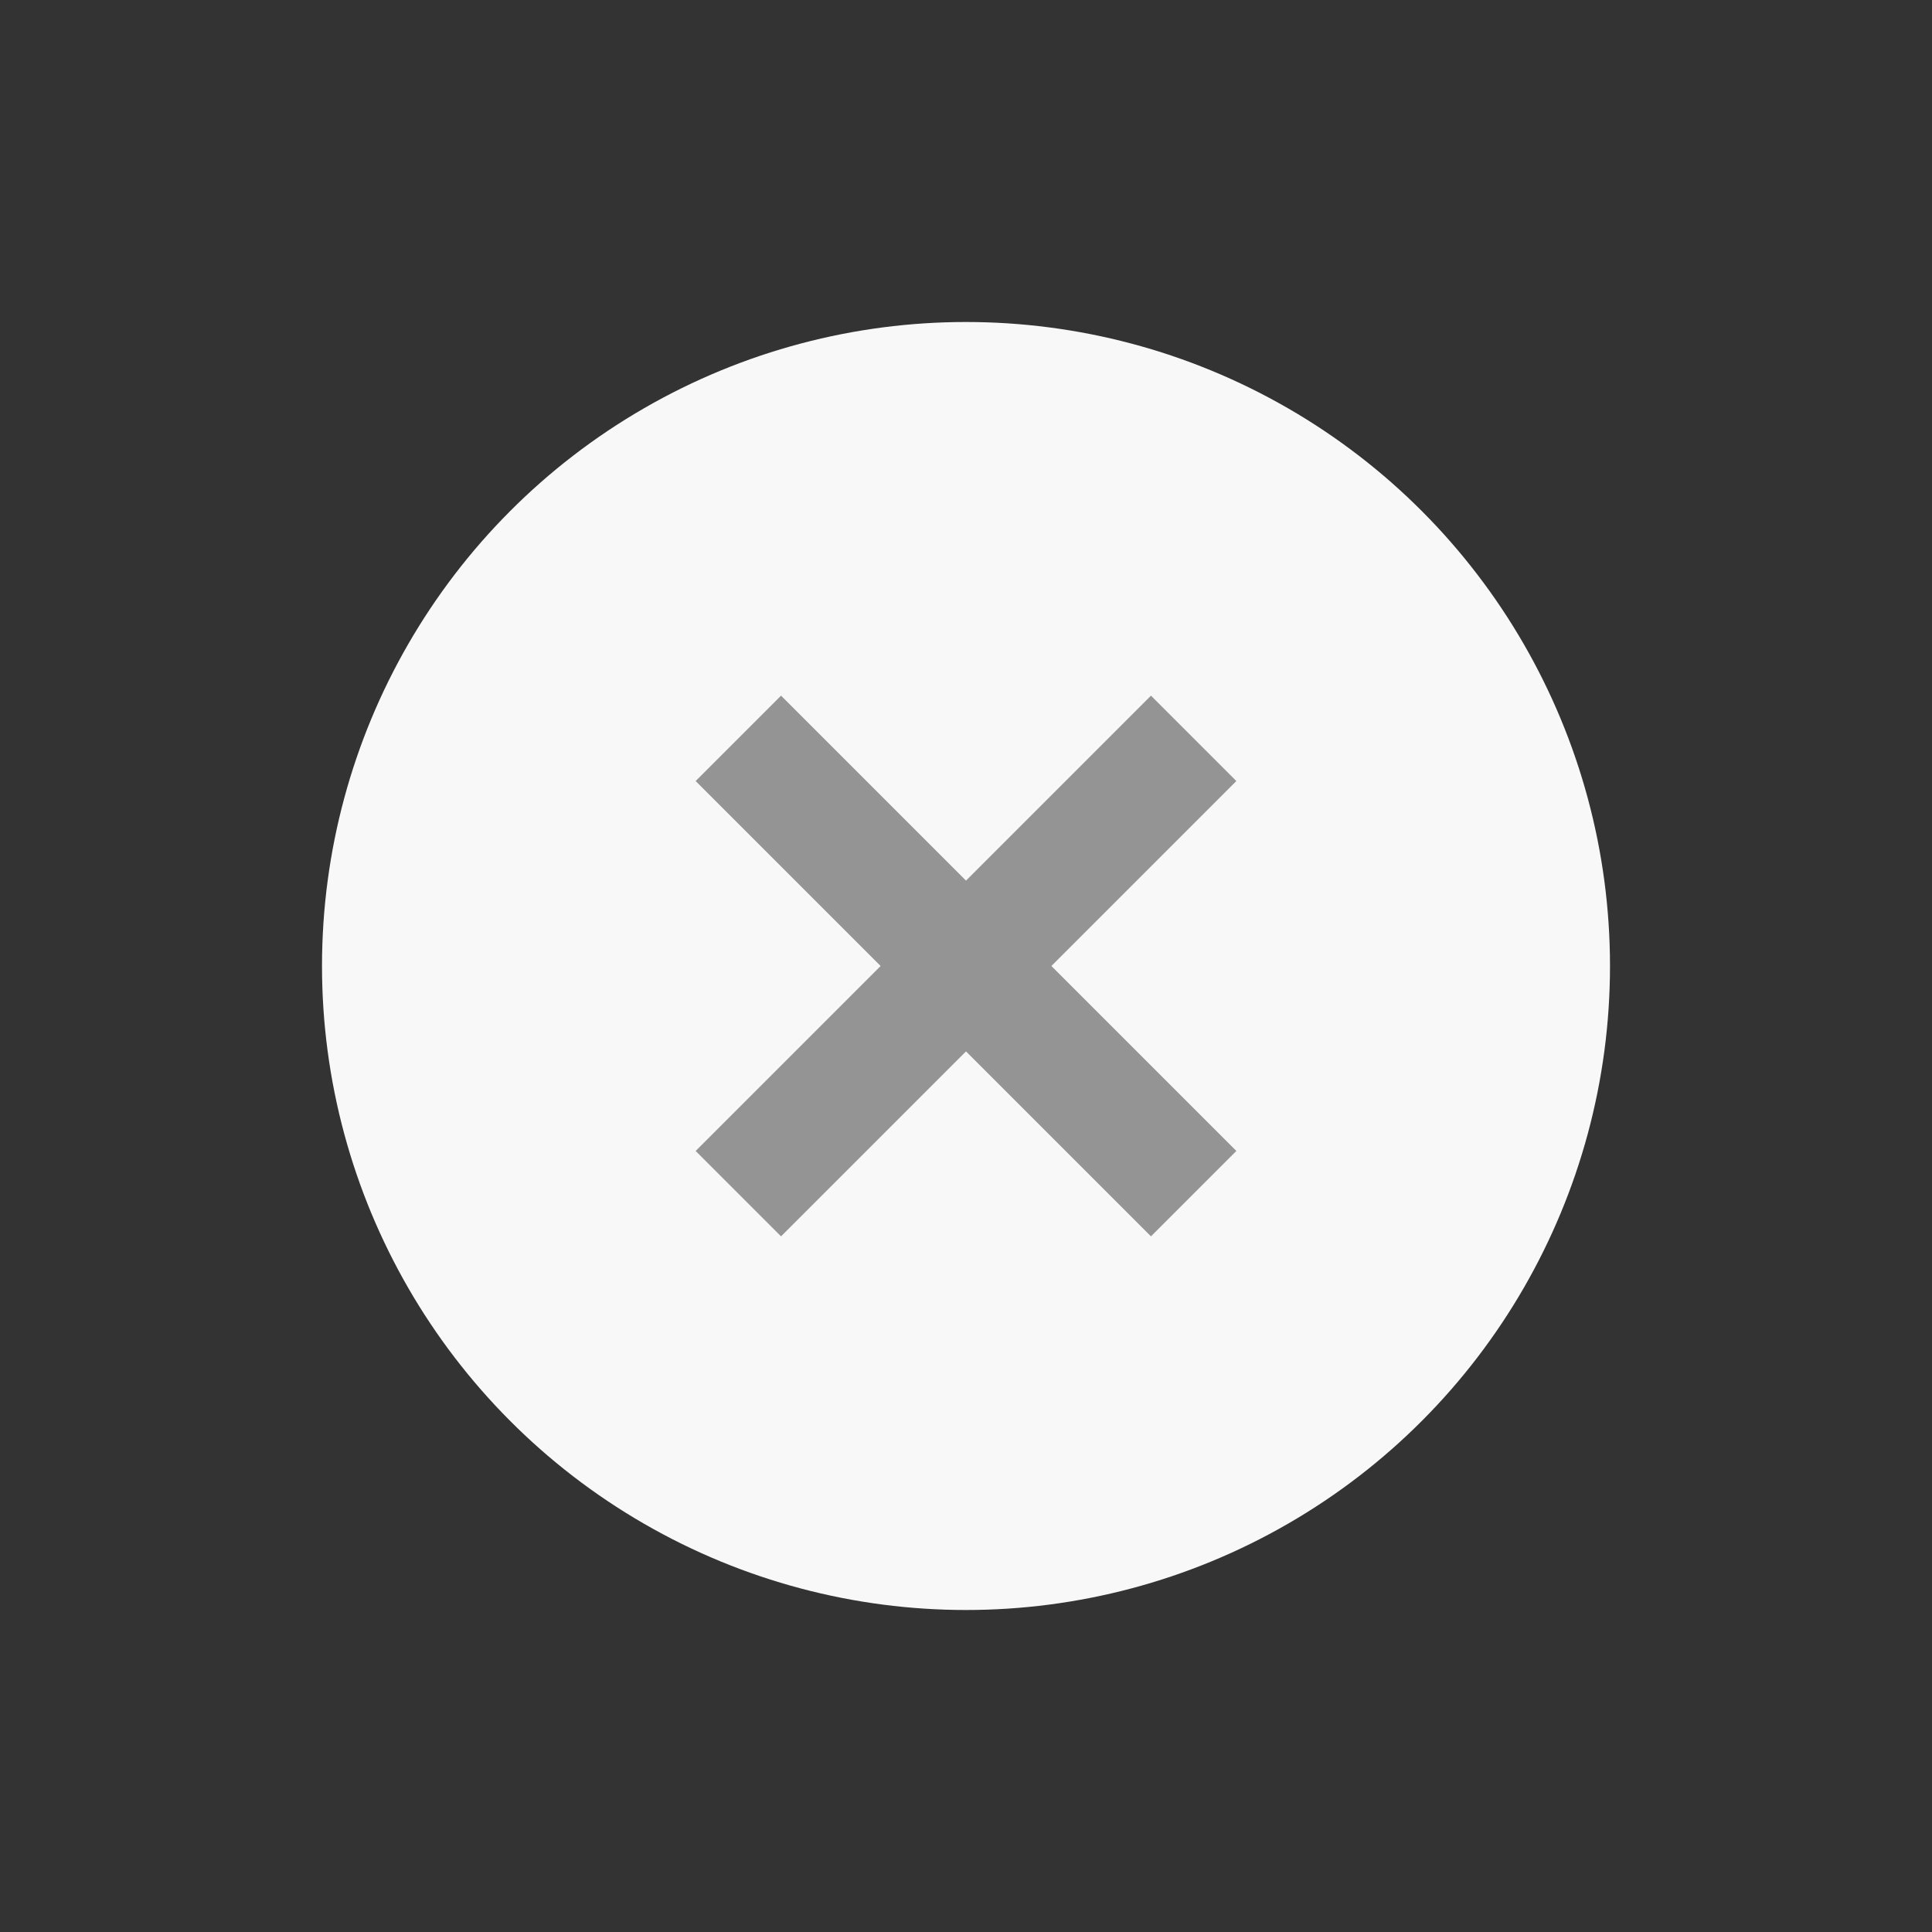 <svg xmlns="http://www.w3.org/2000/svg" width="24" height="24" viewBox="0 0 24 24">
    <rect x="0" y="0" width="24" height="24" fill="#333333" stroke="none"/>
    <g fill="none" fill-rule="evenodd">
        <circle cx="12" cy="12" r="8" fill="#F8F8F8"/>
        <g stroke="#949494" stroke-width="1.5">
            <path d="M9.172 9.172l5.656 5.656M14.828 9.172l-5.656 5.656"/>
        </g>
    </g>
</svg>
